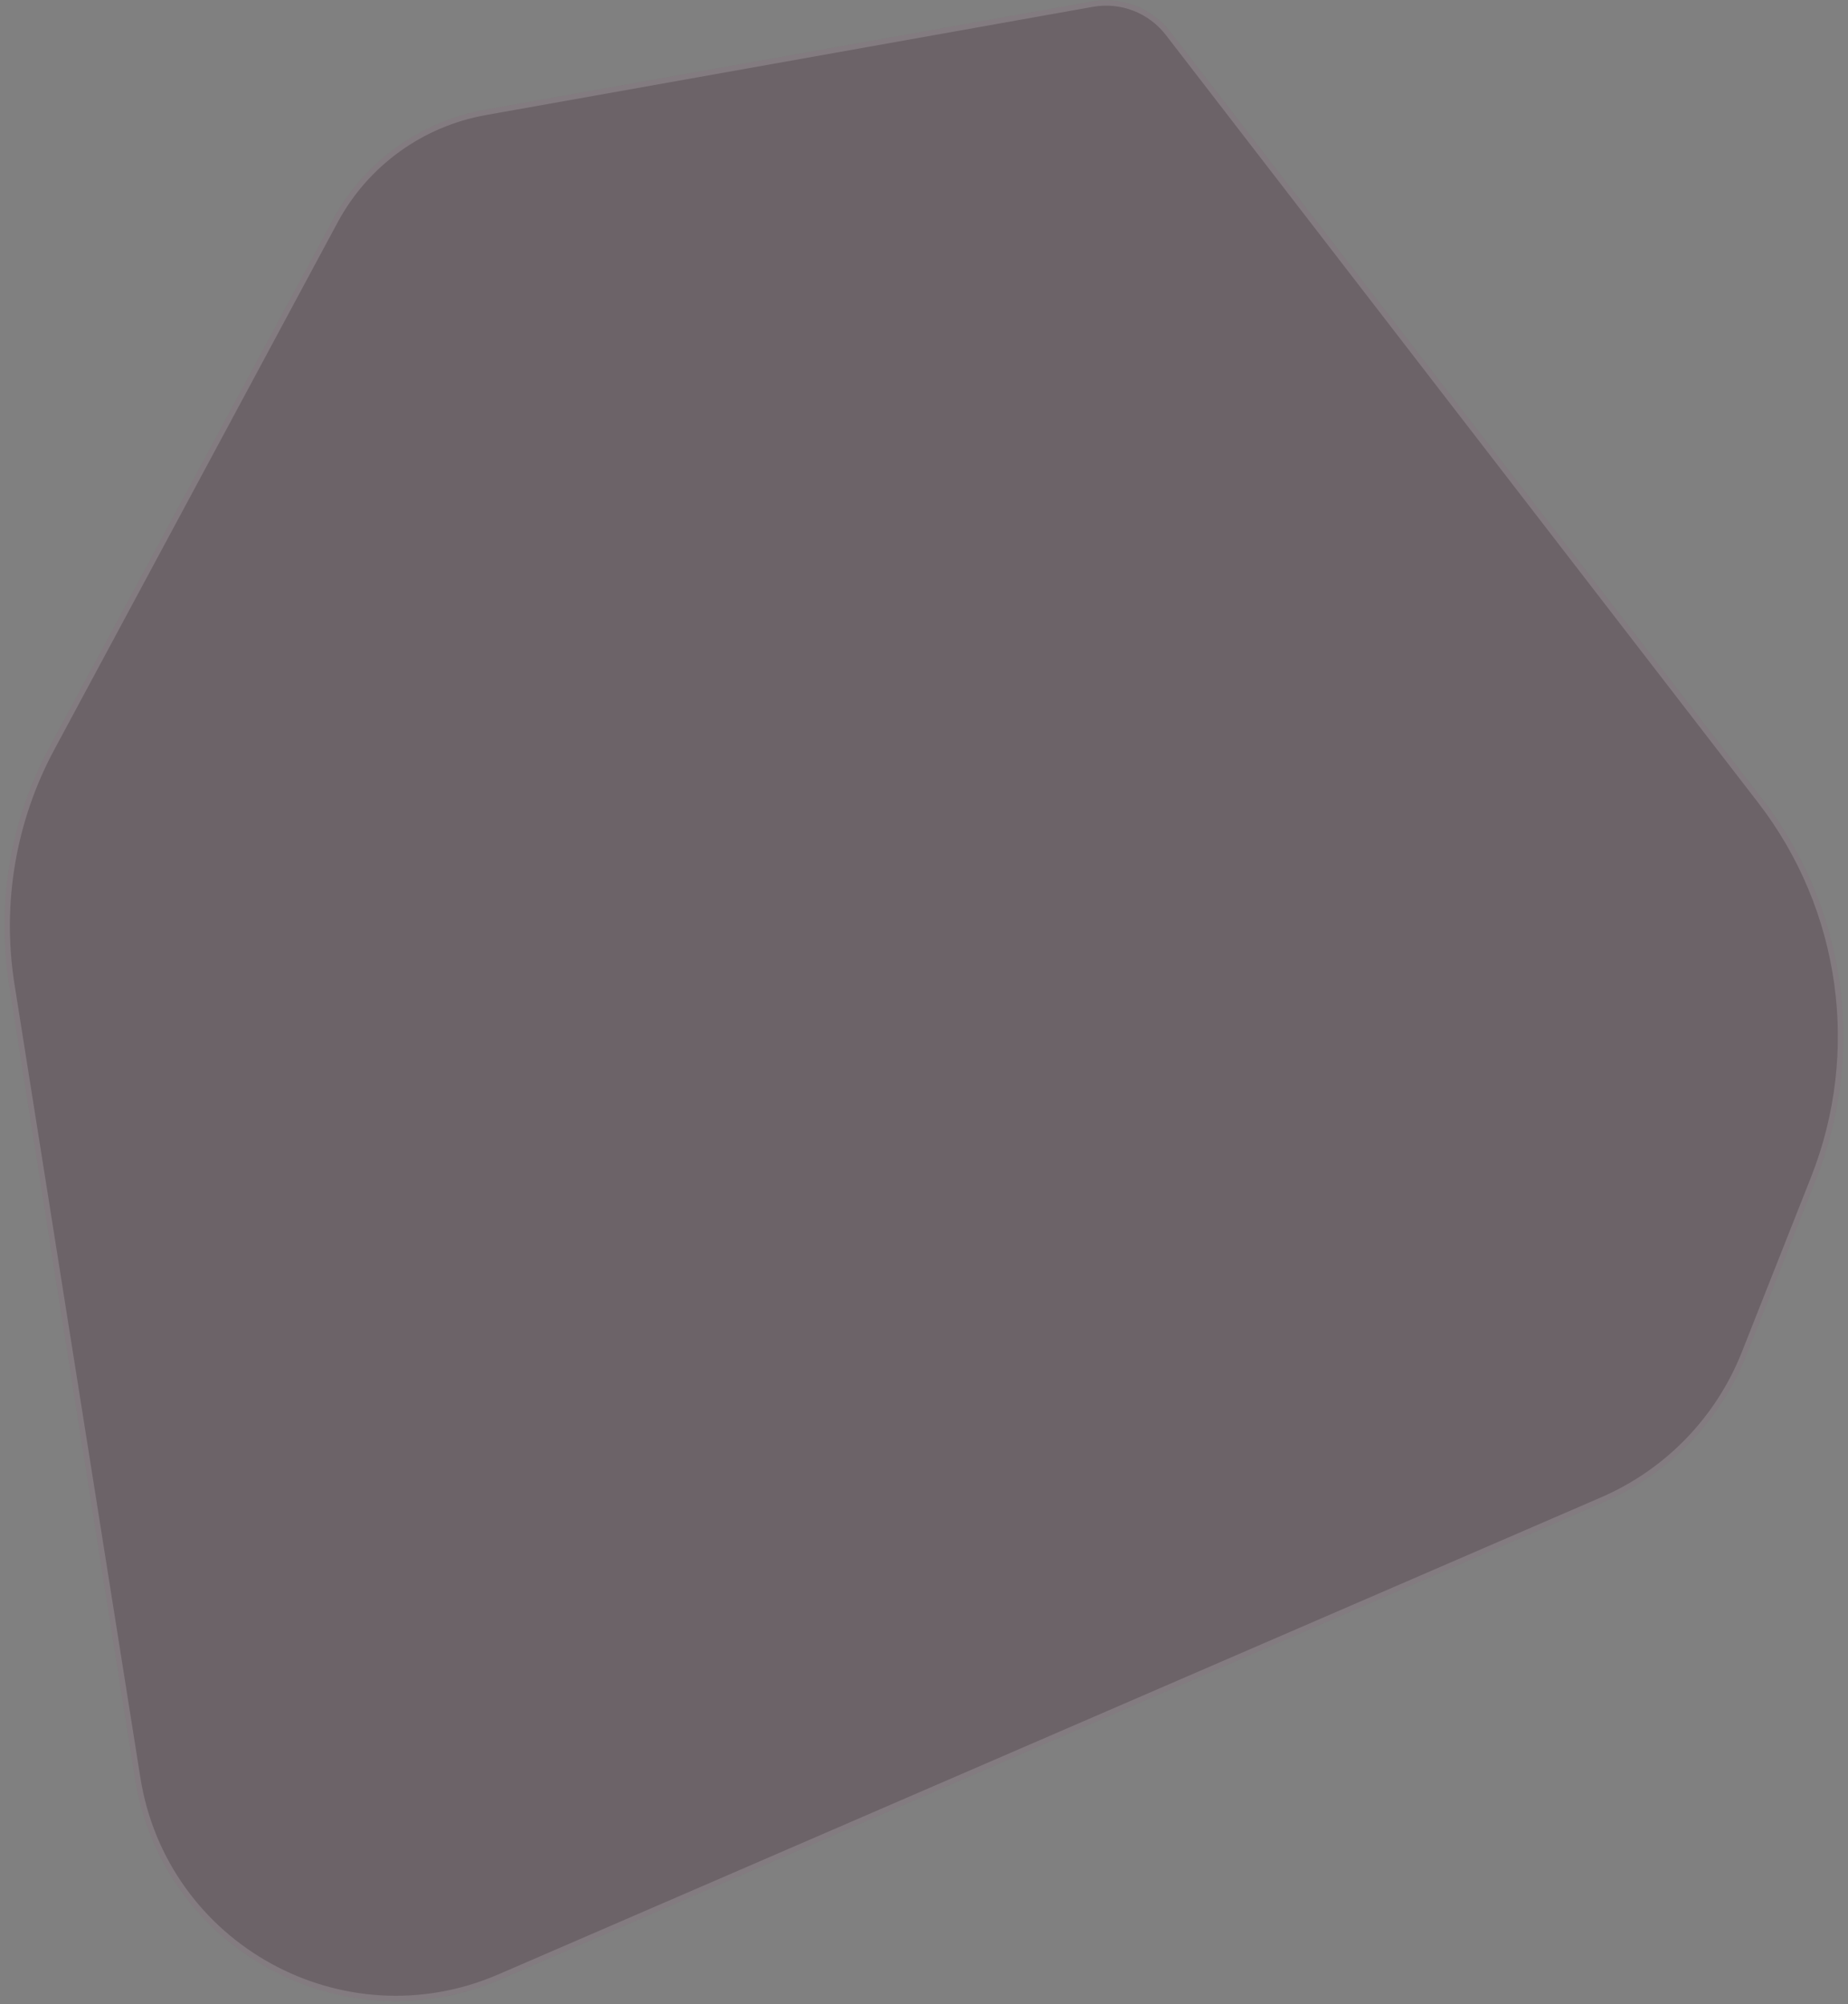 <svg width="343" height="372" viewBox="0 0 343 372" fill="none" xmlns="http://www.w3.org/2000/svg">
<rect x="0" y="0" width="343" height="372" fill="#808080" stroke="none"/>
<path d="M324.221 251.329C319.341 263.667 309.757 273.559 297.579 278.827L92.912 367.366C63.543 380.07 30.076 361.675 25.062 330.072L1.699 182.812C-0.701 167.689 1.925 152.196 9.173 138.708L61.775 40.822C67.561 30.055 77.953 22.524 89.987 20.378L202.672 0.281C208.175 -0.7 213.767 1.46 217.181 5.885L327.123 148.38C342.627 168.474 346.406 195.247 337.07 218.847L324.221 251.329Z" fill="#320D20" fill-opacity="0.25"/>
<path d="M323.757 251.145C318.925 263.359 309.436 273.153 297.38 278.368L92.713 366.907C63.644 379.482 30.519 361.274 25.556 329.993L2.192 182.734C-0.19 167.719 2.417 152.337 9.613 138.945L62.215 41.059C67.929 30.426 78.191 22.989 90.074 20.87L202.759 0.774C208.079 -0.175 213.485 1.913 216.785 6.191L326.727 148.686C342.123 168.64 345.876 195.226 336.605 218.663L323.757 251.145Z" stroke="white" stroke-opacity="0.16"/>
</svg>
